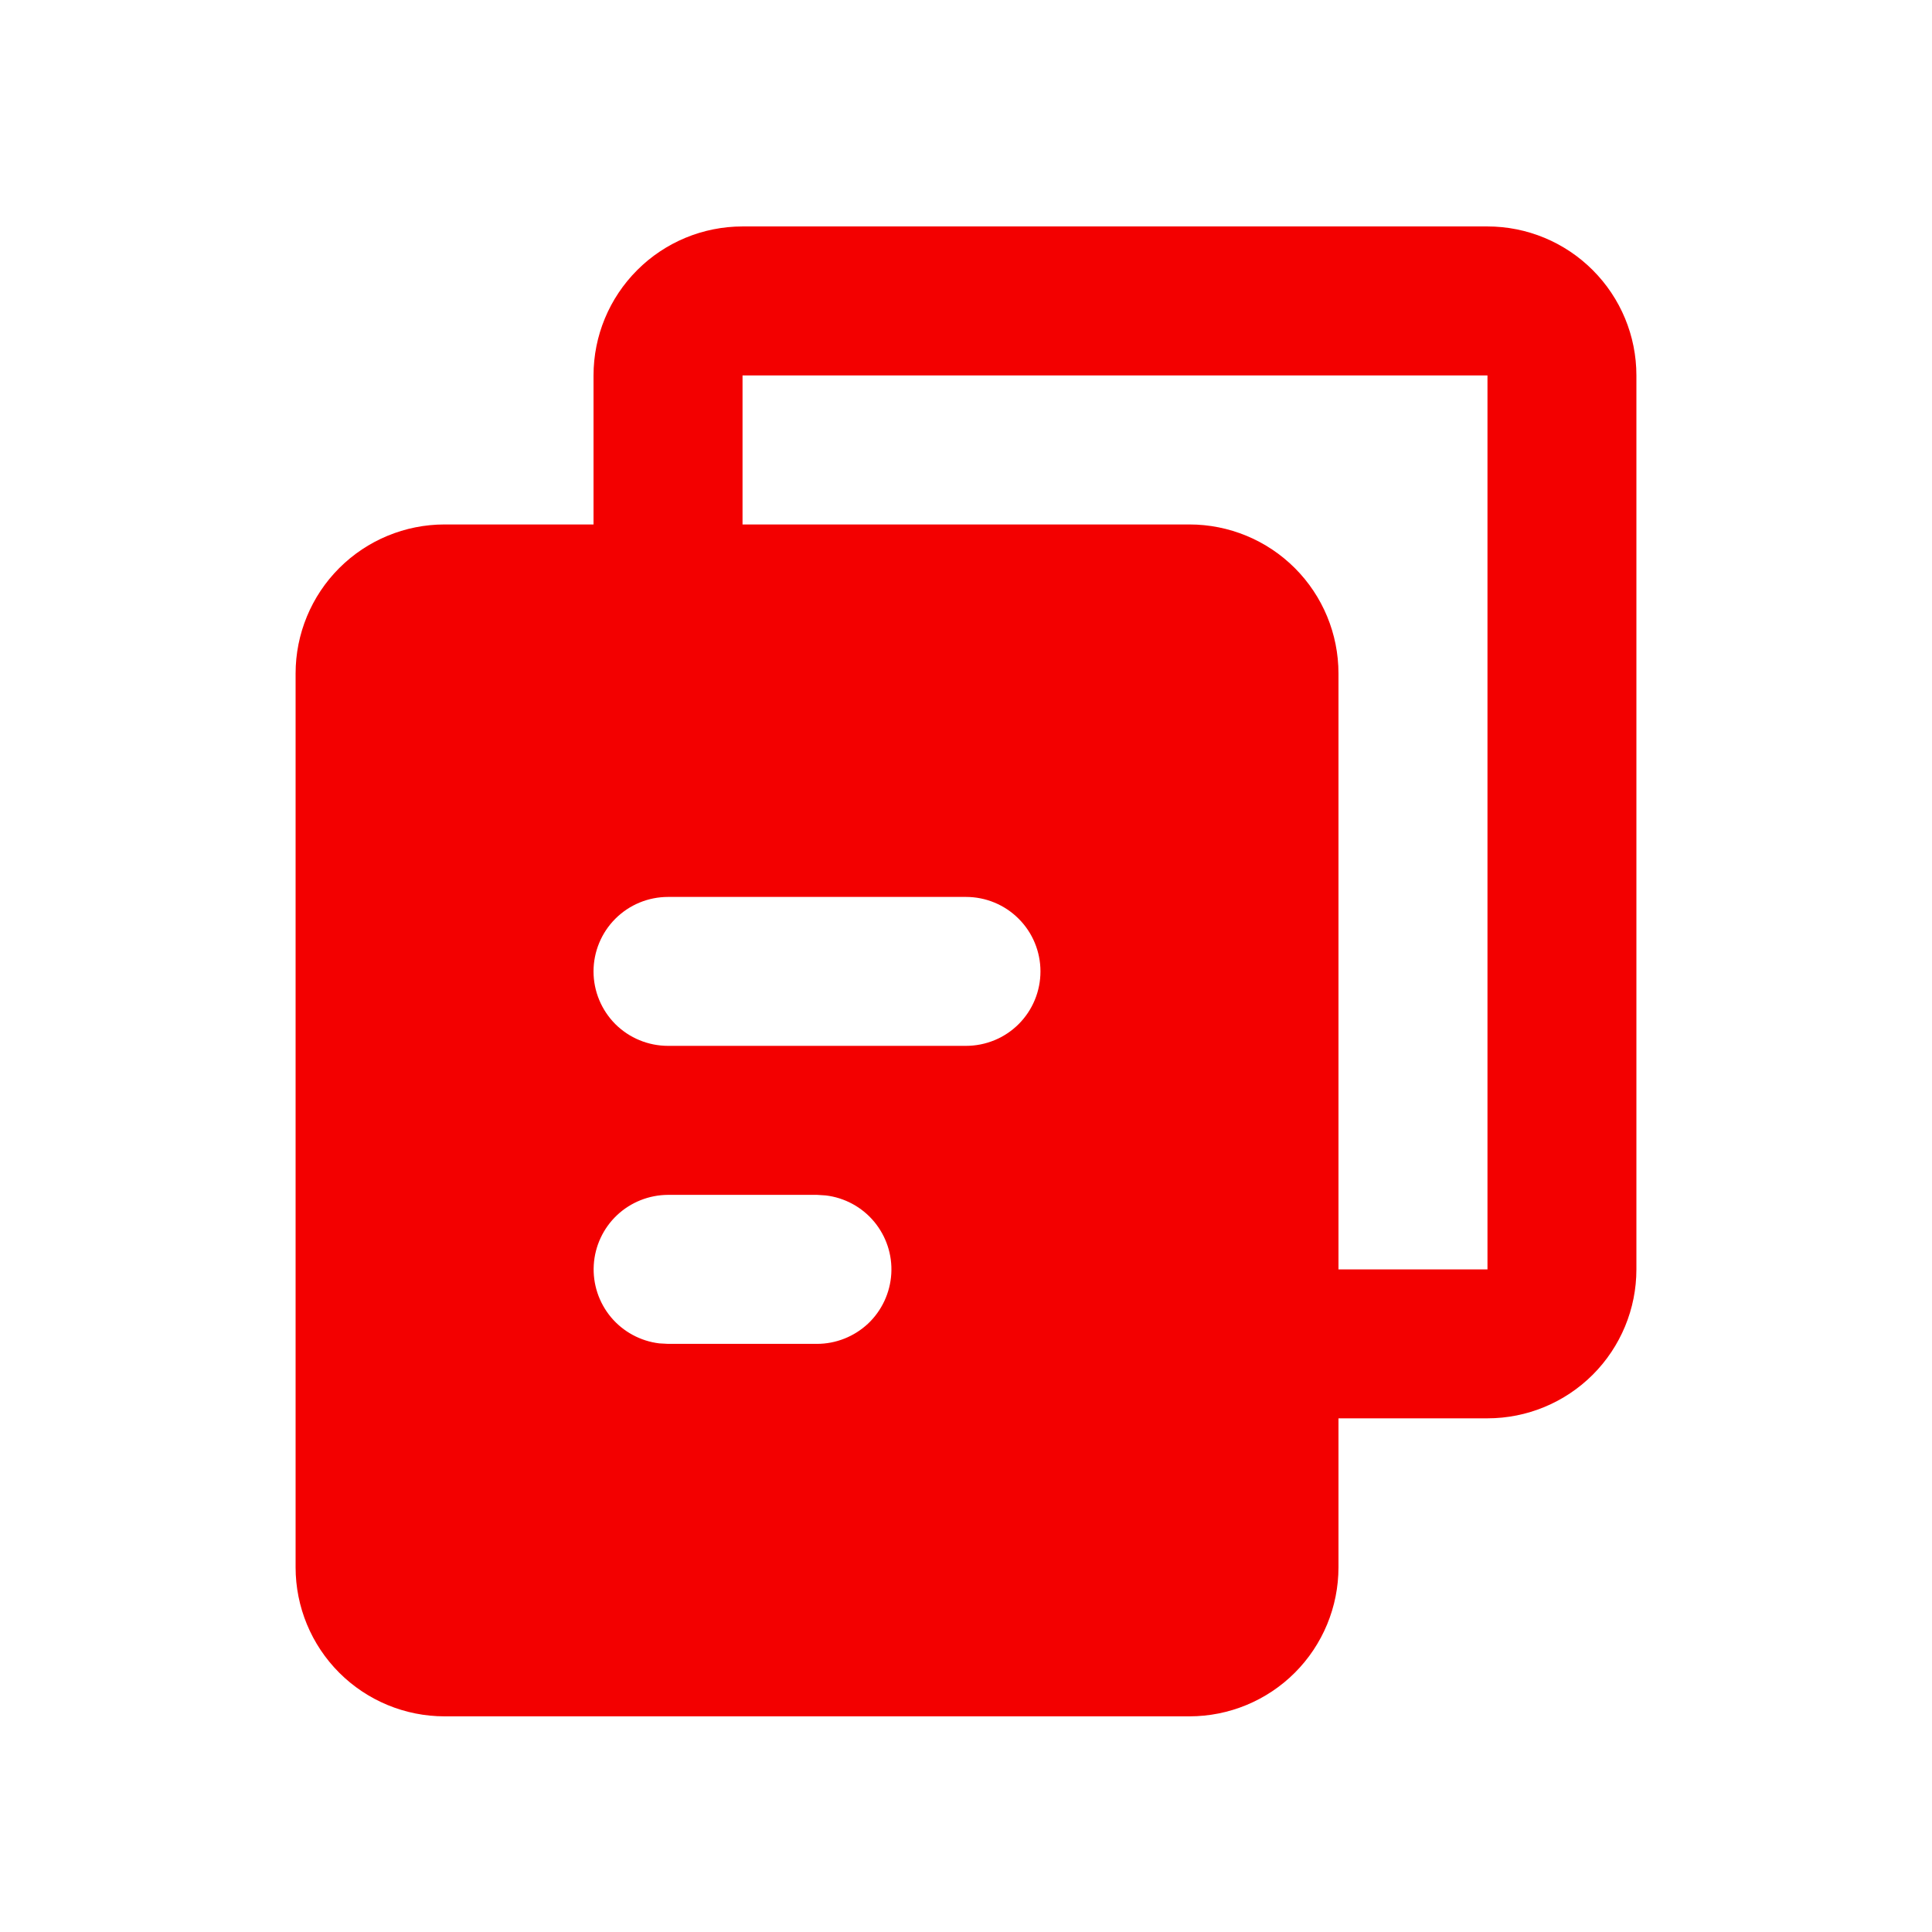 <svg width="24" height="24" viewBox="0 0 24 24" fill="none" xmlns="http://www.w3.org/2000/svg">
<path d="M18.478 2.813C18.968 2.813 19.439 3.008 19.786 3.356C20.133 3.703 20.328 4.173 20.328 4.664V15.769C20.328 16.259 20.133 16.73 19.786 17.077C19.439 17.424 18.968 17.619 18.478 17.619H16.627V19.47C16.627 19.961 16.432 20.432 16.085 20.779C15.738 21.126 15.267 21.321 14.776 21.321H5.522C5.032 21.321 4.561 21.126 4.214 20.779C3.867 20.432 3.672 19.961 3.672 19.47V8.366C3.672 7.875 3.867 7.404 4.214 7.057C4.561 6.71 5.032 6.515 5.522 6.515H7.373V4.664C7.373 4.173 7.568 3.703 7.915 3.356C8.262 3.008 8.733 2.813 9.224 2.813H18.478ZM10.149 14.843H8.299C8.063 14.844 7.836 14.934 7.664 15.096C7.493 15.258 7.39 15.479 7.376 15.714C7.362 15.95 7.439 16.182 7.59 16.363C7.741 16.543 7.956 16.66 8.19 16.688L8.299 16.694H10.149C10.385 16.694 10.612 16.603 10.784 16.442C10.955 16.28 11.058 16.058 11.072 15.823C11.086 15.587 11.009 15.356 10.858 15.175C10.707 14.994 10.492 14.878 10.258 14.85L10.149 14.843ZM18.478 4.664H9.224V6.515H14.776C15.267 6.515 15.738 6.71 16.085 7.057C16.432 7.404 16.627 7.875 16.627 8.366V15.769H18.478V4.664ZM12 11.142H8.299C8.053 11.142 7.818 11.239 7.644 11.413C7.471 11.586 7.373 11.822 7.373 12.067C7.373 12.313 7.471 12.548 7.644 12.722C7.818 12.895 8.053 12.992 8.299 12.992H12C12.245 12.992 12.481 12.895 12.654 12.722C12.828 12.548 12.925 12.313 12.925 12.067C12.925 11.822 12.828 11.586 12.654 11.413C12.481 11.239 12.245 11.142 12 11.142Z" fill="#F30000"/>
</svg>

